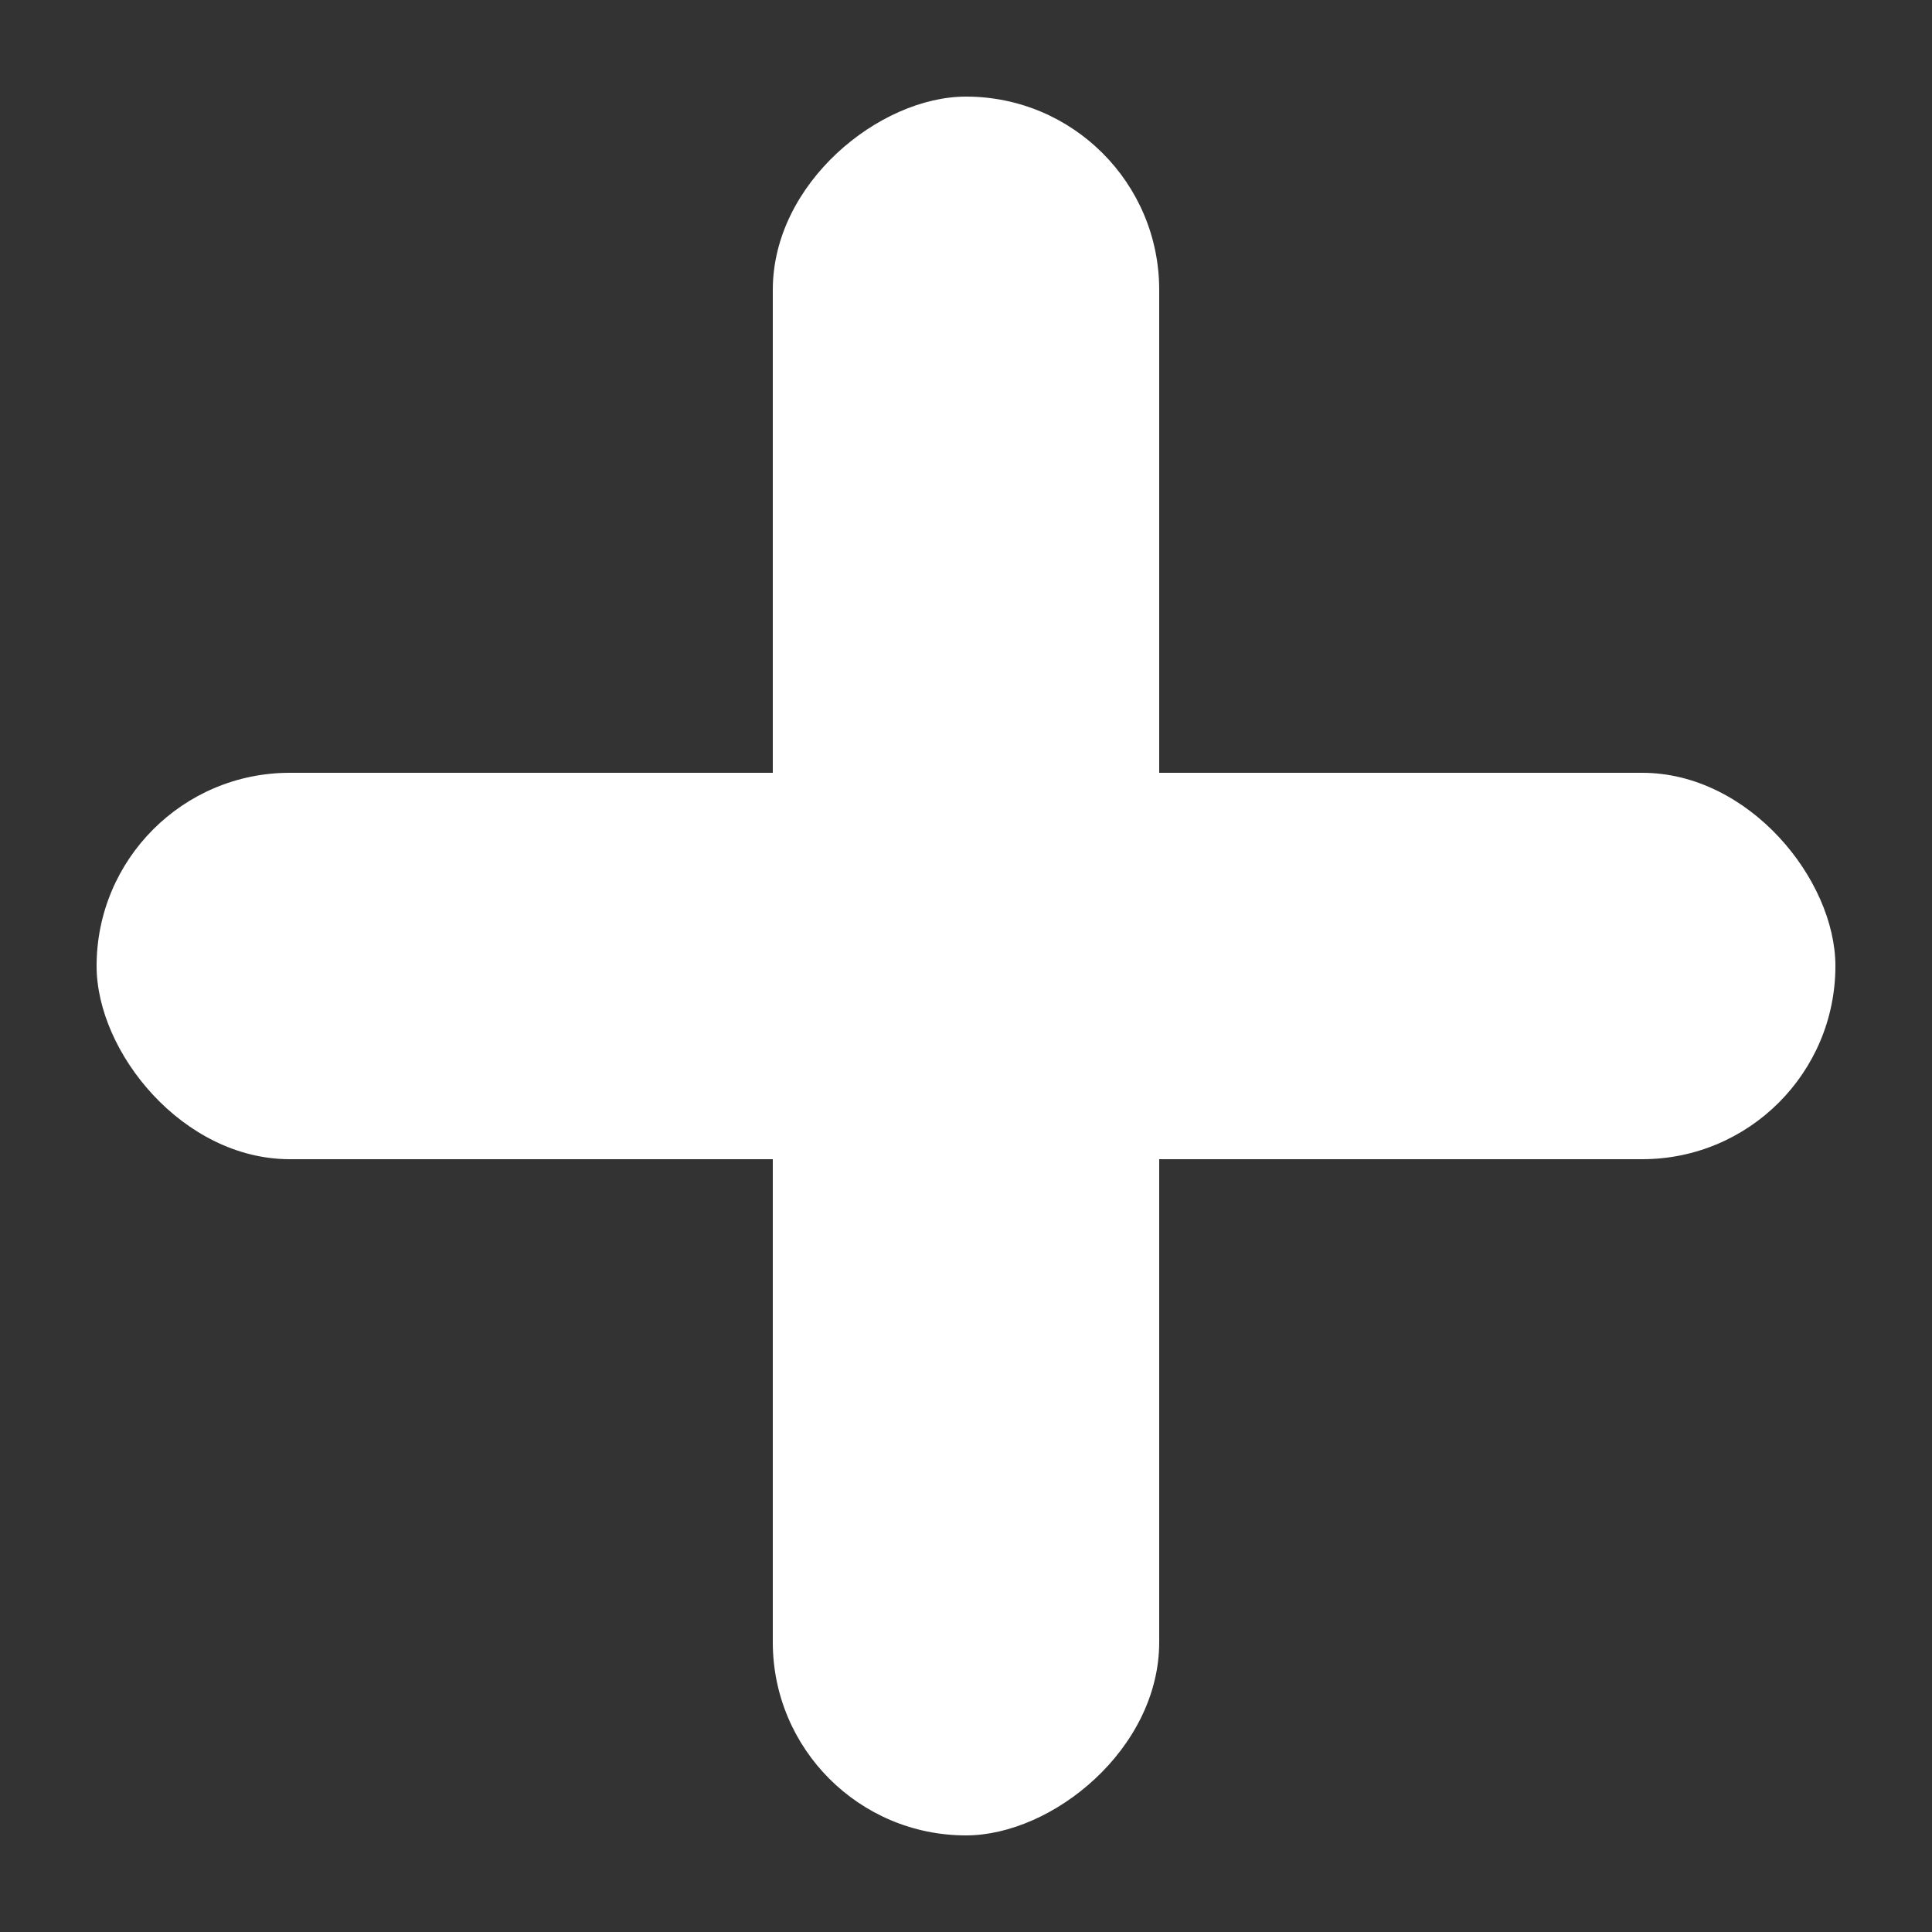 <?xml version="1.0" encoding="UTF-8"?>
<svg id="_圖層_1" data-name="圖層_1" xmlns="http://www.w3.org/2000/svg" version="1.1" viewBox="0 0 1000 1000">
  <rect x="0" y="0" width="1000" height="1000" fill="#333333" stroke="none"/>
  <!-- Generator: Adobe Illustrator 29.0.1, SVG Export Plug-In . SVG Version: 2.1.0 Build 192)  -->
  <defs>
    <style>
      .st0 {
        fill: white;
      }
    </style>
  </defs>
  <rect class="st0" x="50" y="400" width="900" height="200" rx="100" ry="100"/>
  <rect class="st0" x="50" y="400" width="900" height="200" rx="100" ry="100" transform="translate(1000 0) rotate(90)"/>
</svg>